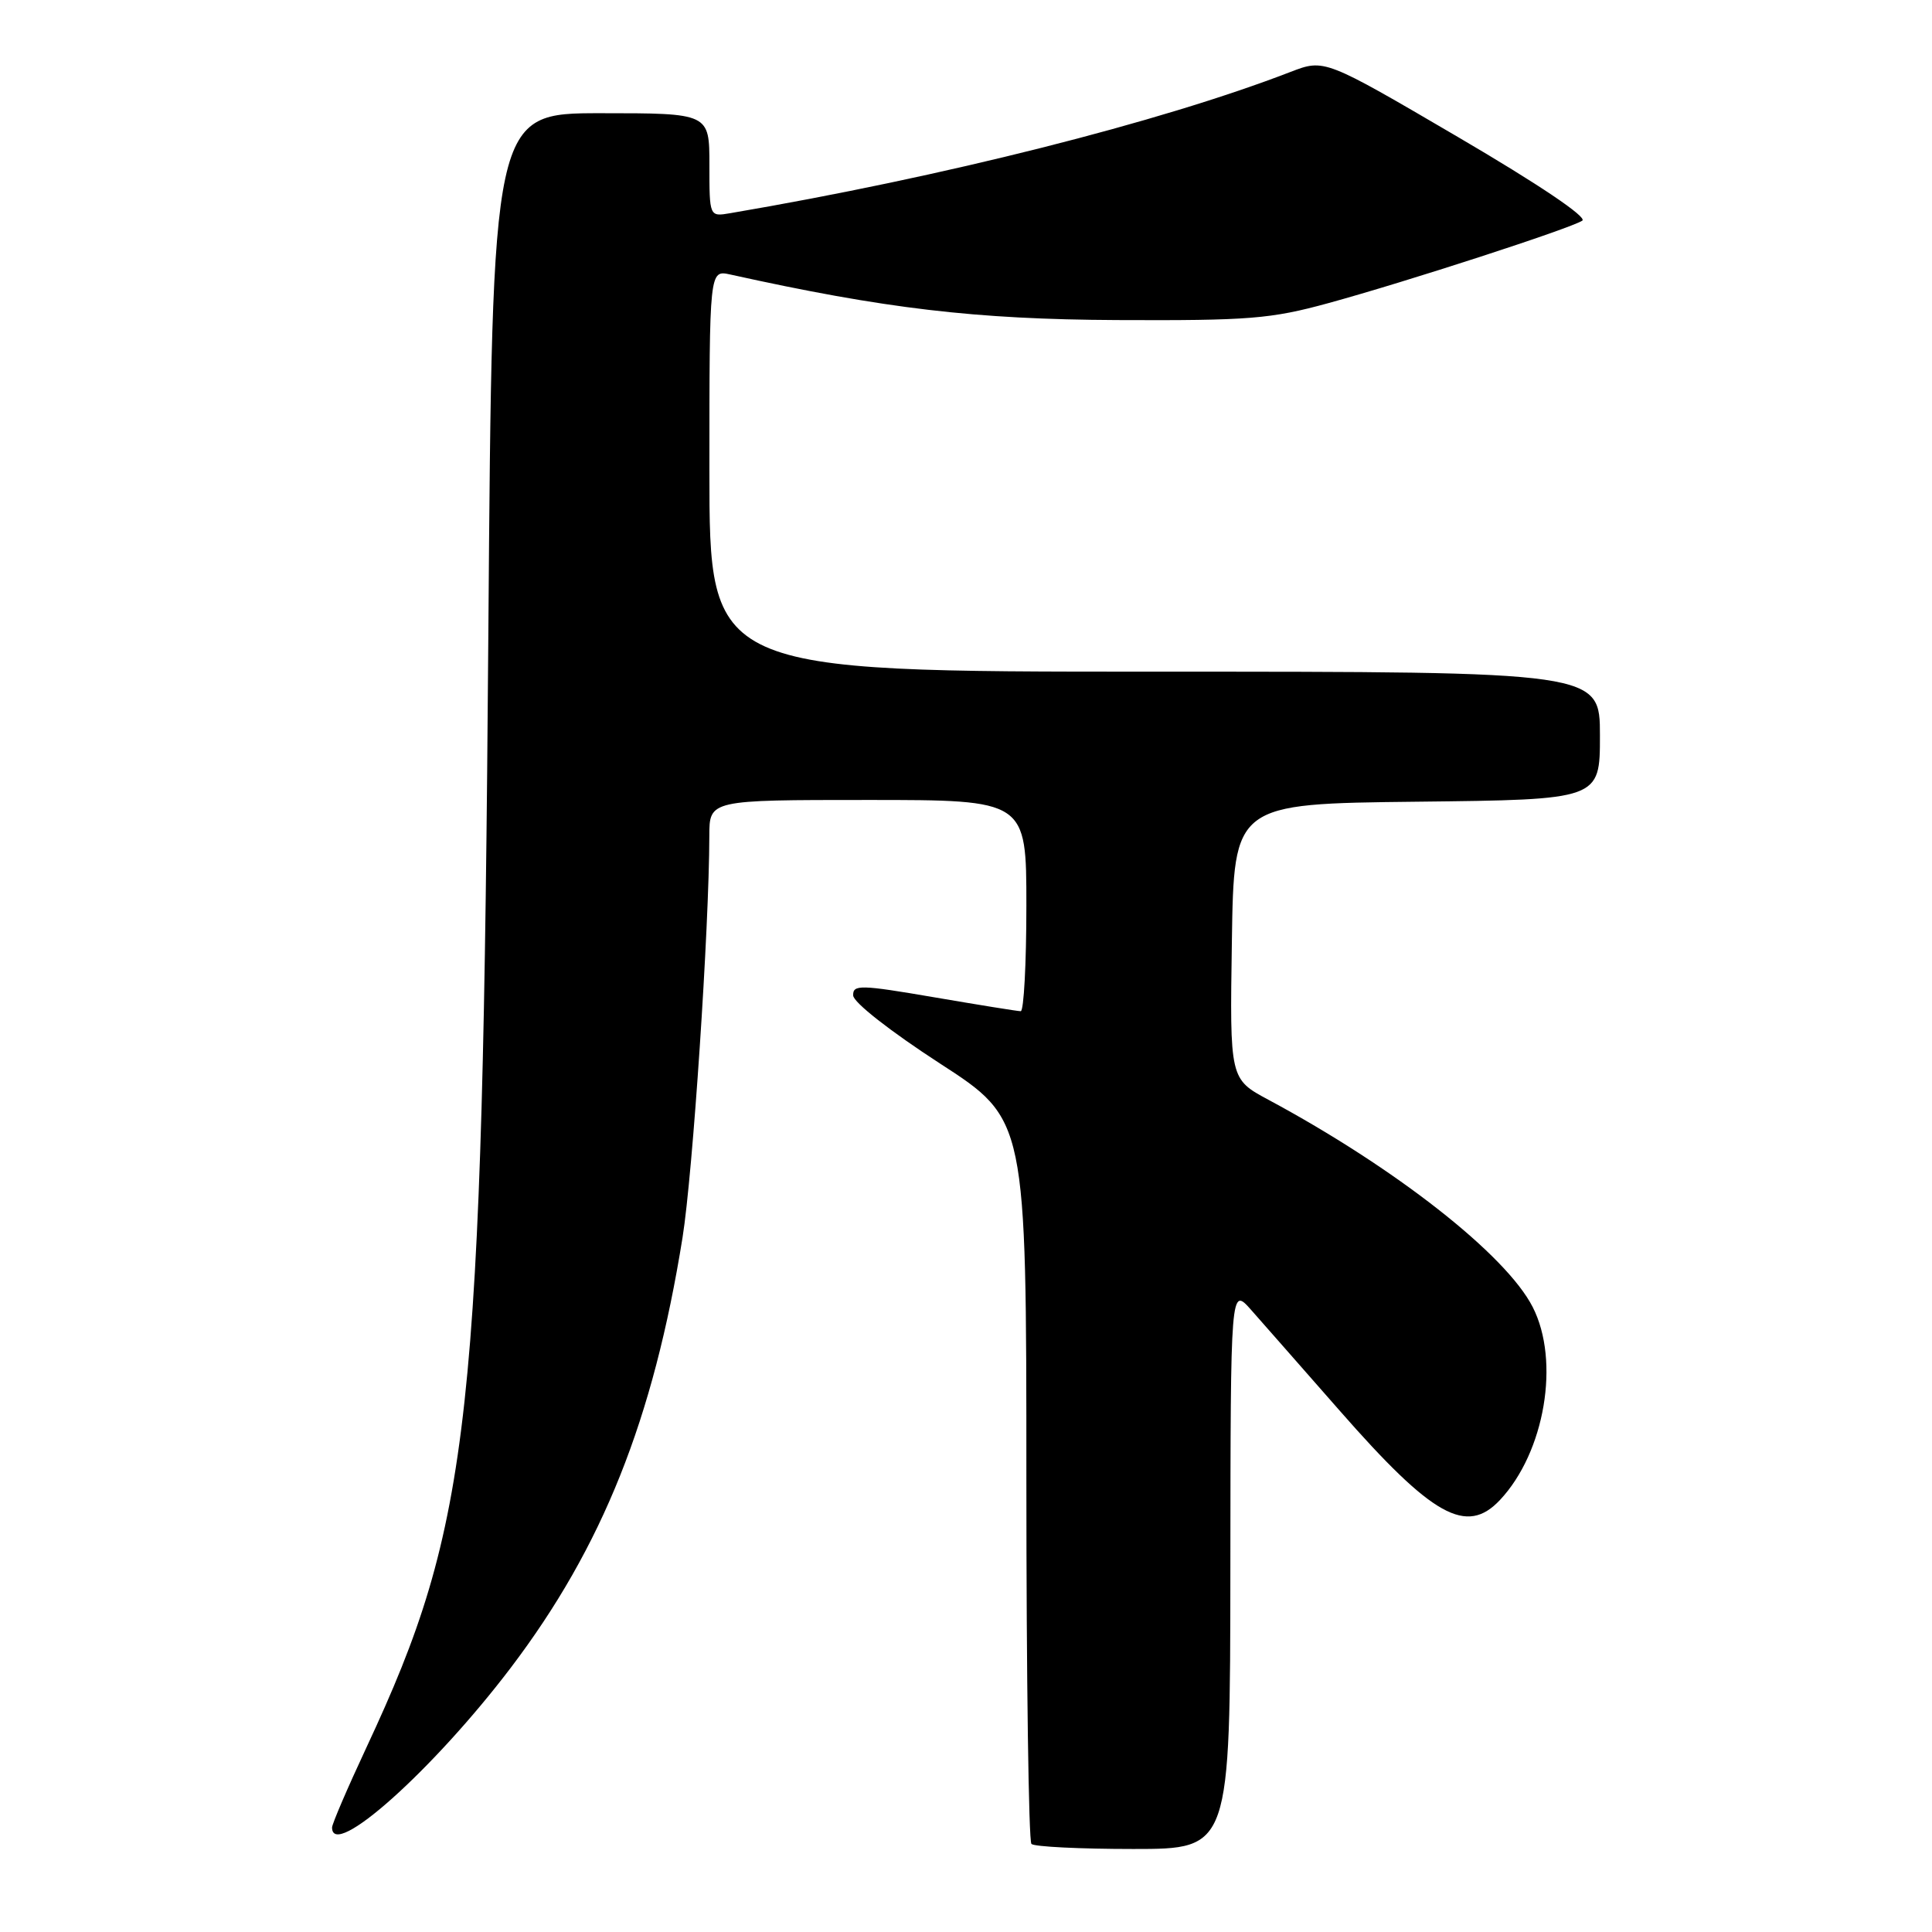 <?xml version="1.0" encoding="UTF-8" standalone="no"?>
<!DOCTYPE svg PUBLIC "-//W3C//DTD SVG 1.1//EN" "http://www.w3.org/Graphics/SVG/1.1/DTD/svg11.dtd" >
<svg xmlns="http://www.w3.org/2000/svg" xmlns:xlink="http://www.w3.org/1999/xlink" version="1.1" viewBox="0 0 256 256">
 <g >
 <path fill="currentColor"
d=" M 163.03 207.75 C 163.06 170.50 163.06 170.50 165.78 173.57 C 167.28 175.26 172.53 181.25 177.47 186.87 C 189.83 200.98 194.32 203.48 198.76 198.75 C 204.70 192.42 206.75 180.35 203.09 173.19 C 199.56 166.26 184.91 154.77 168.10 145.74 C 162.95 142.98 162.95 142.98 163.23 124.74 C 163.50 106.50 163.50 106.50 187.75 106.23 C 212.00 105.96 212.00 105.96 212.00 97.48 C 212.00 89.00 212.00 89.00 153.00 89.00 C 94.00 89.00 94.00 89.00 94.00 62.38 C 94.00 35.77 94.00 35.77 96.75 36.37 C 117.22 40.90 129.27 42.32 148.00 42.41 C 165.49 42.49 168.38 42.26 176.00 40.17 C 186.28 37.36 208.05 30.29 209.66 29.24 C 210.37 28.79 203.90 24.43 193.16 18.14 C 175.50 7.80 175.50 7.80 171.00 9.53 C 153.73 16.20 124.96 23.45 96.75 28.25 C 94.00 28.72 94.00 28.72 94.00 21.86 C 94.00 15.00 94.00 15.00 79.61 15.00 C 65.23 15.00 65.23 15.00 64.71 83.75 C 63.93 188.23 62.45 201.81 48.55 231.56 C 46.05 236.91 44.00 241.68 44.00 242.15 C 44.00 246.51 57.37 234.56 67.67 221.00 C 79.84 204.96 86.58 188.08 90.44 163.98 C 91.80 155.48 93.97 122.99 93.99 110.75 C 94.00 106.00 94.00 106.00 115.00 106.00 C 136.00 106.00 136.00 106.00 136.00 120.00 C 136.00 127.70 135.66 134.00 135.25 133.99 C 134.84 133.99 129.66 133.15 123.75 132.14 C 114.00 130.47 113.00 130.45 113.05 131.90 C 113.07 132.82 118.00 136.67 124.55 140.92 C 136.00 148.33 136.00 148.33 136.00 196.00 C 136.00 222.22 136.30 243.97 136.67 244.33 C 137.03 244.70 143.11 245.00 150.17 245.00 C 163.00 245.00 163.00 245.00 163.03 207.75 Z "/>
</g>
</svg>